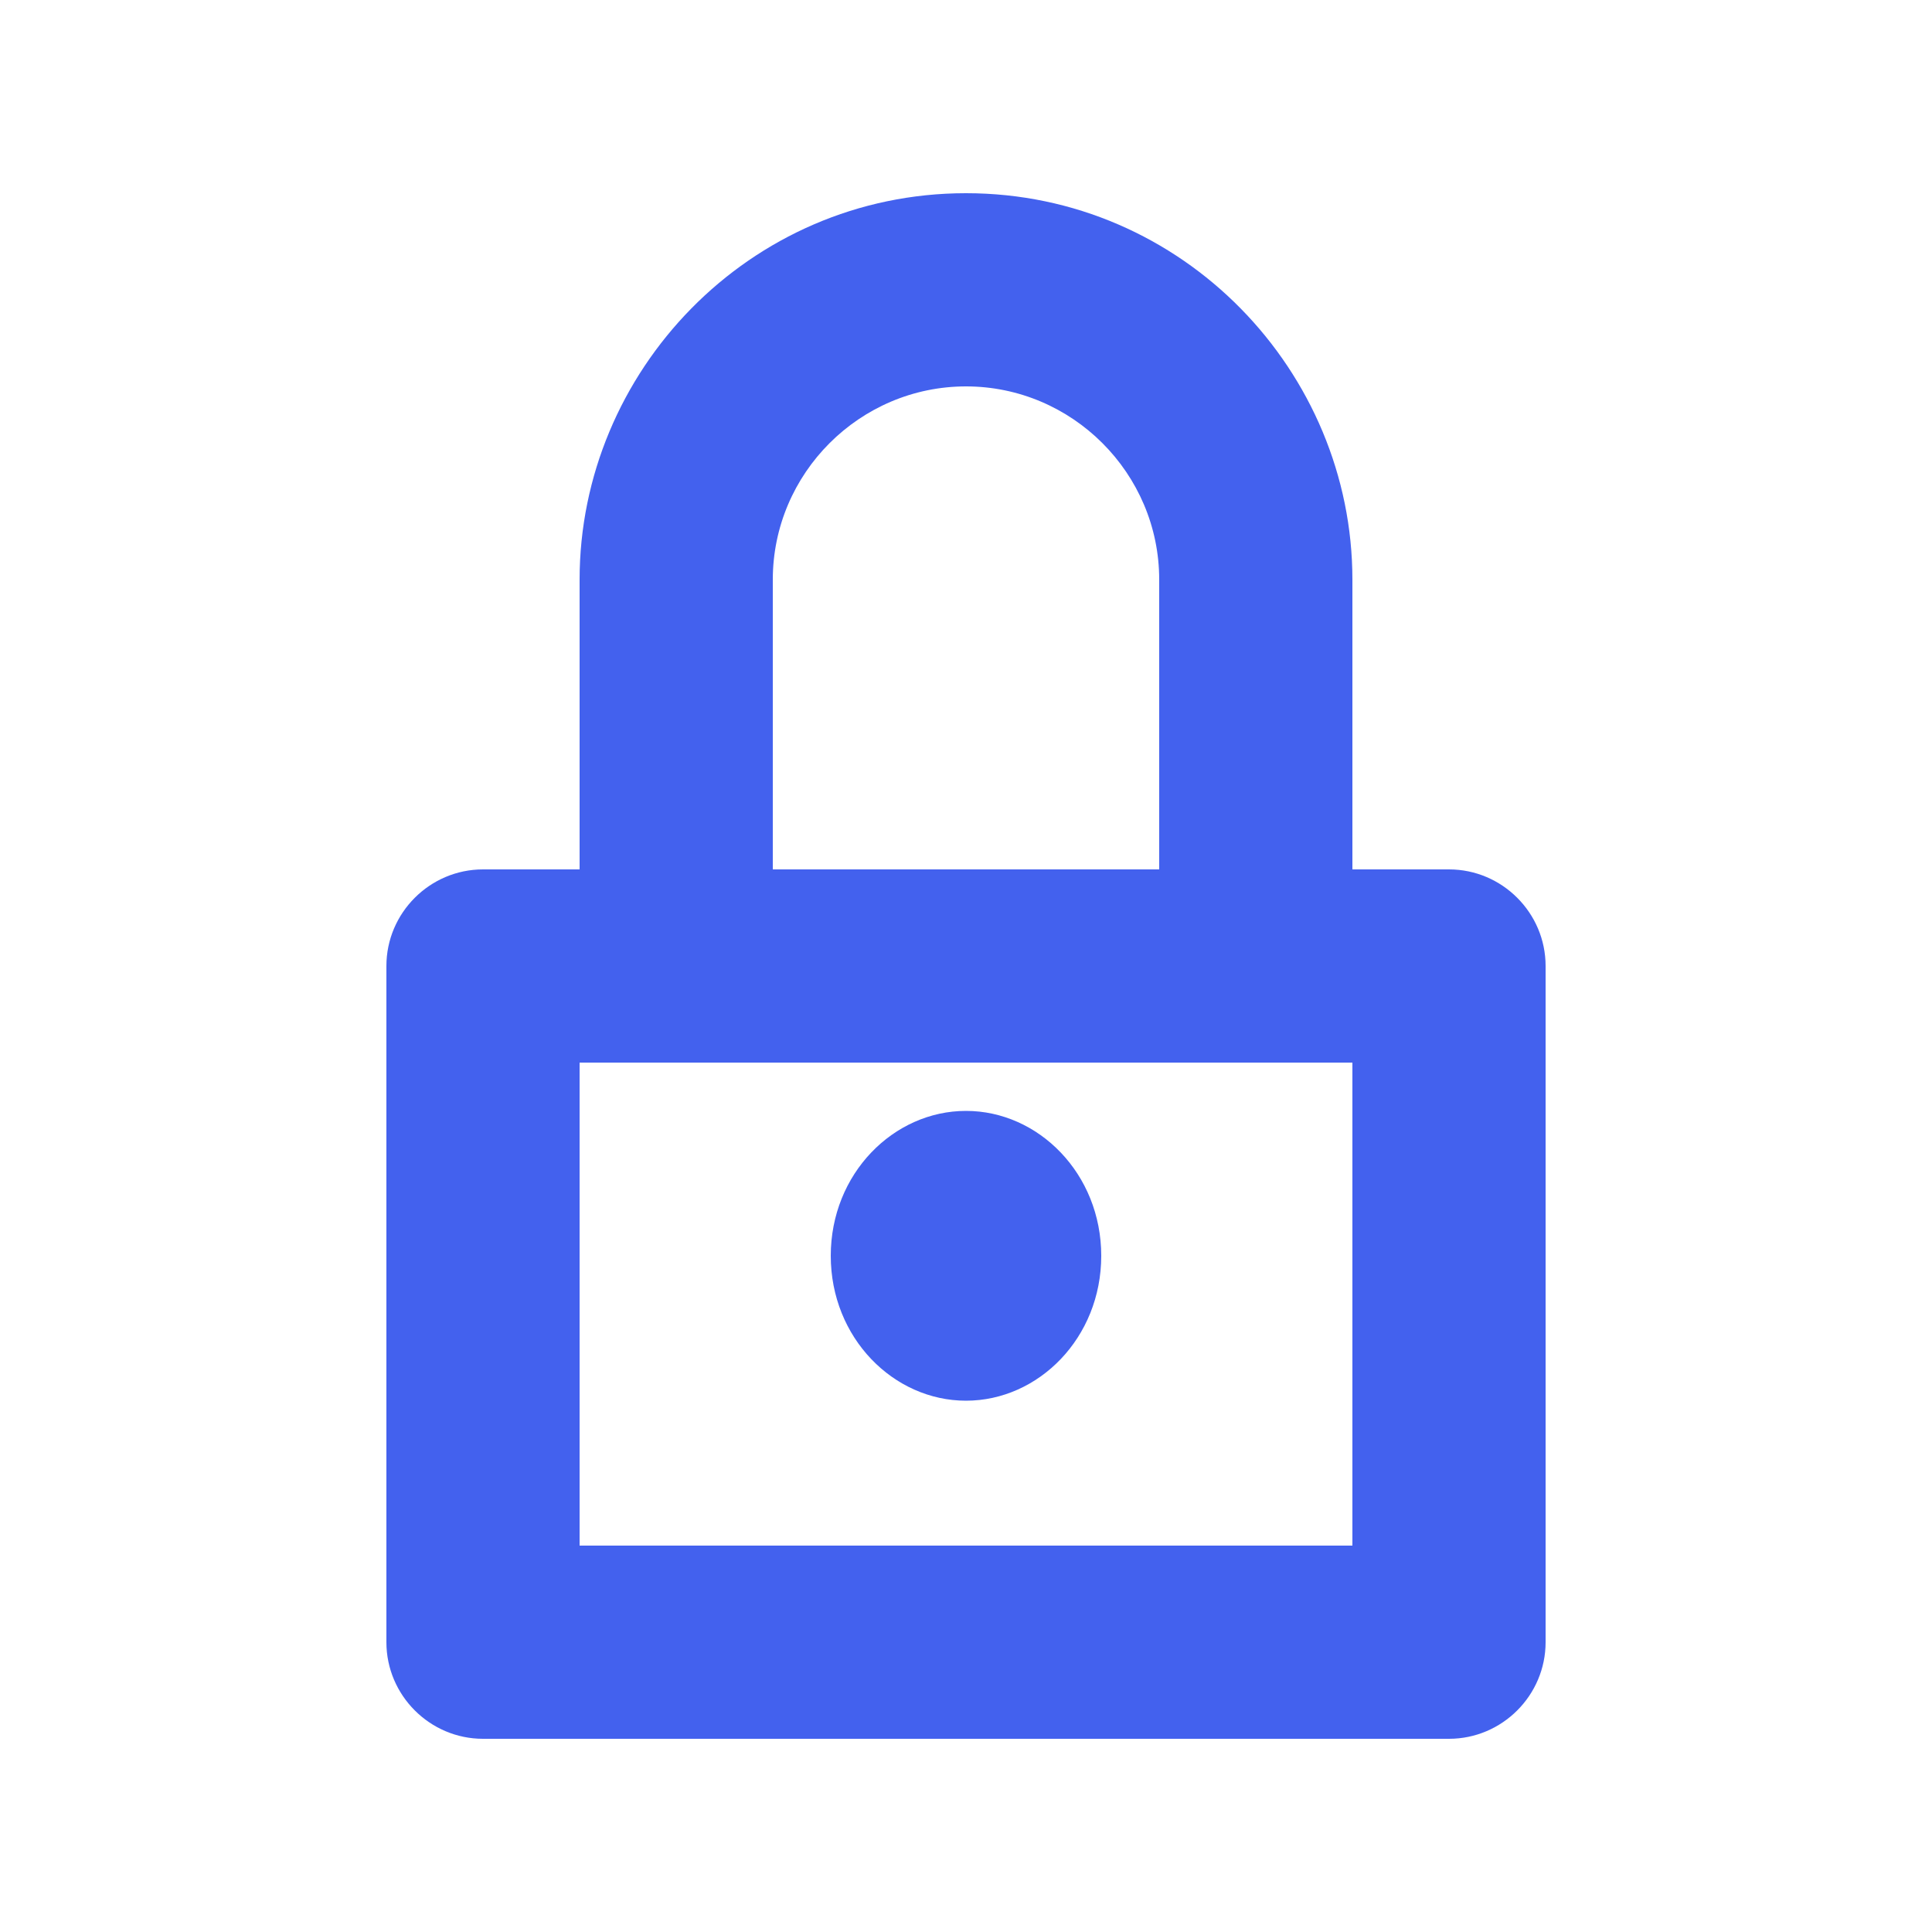 <svg xmlns="http://www.w3.org/2000/svg" width="100" height="100" viewBox="0 0 100 100" fill="none">
  <path d="M75 45H70V30C70 19.25 61.25 10 50 10C38.75 10 30 19.25 30 30V45H25C22.25 45 20 47.25 20 50V85C20 87.75 22.25 90 25 90H75C77.75 90 80 87.75 80 85V50C80 47.25 77.75 45 75 45ZM40 30C40 24.5 44.5 20 50 20C55.5 20 60 24.5 60 30V45H40V30ZM70 80H30V55H70V80ZM50 72.5C53.75 72.5 57 69.25 57 65C57 60.75 53.75 57.5 50 57.5C46.25 57.5 43 60.75 43 65C43 69.25 46.25 72.5 50 72.5Z" fill="#4361EE"/>
  <path d="M50 62.5C50.928 62.5 51.667 63.238 51.667 64.167C51.667 65.095 50.928 65.833 50 65.833C49.072 65.833 48.333 65.095 48.333 64.167C48.333 63.238 49.072 62.5 50 62.5Z" fill="#4361EE"/>
</svg>
